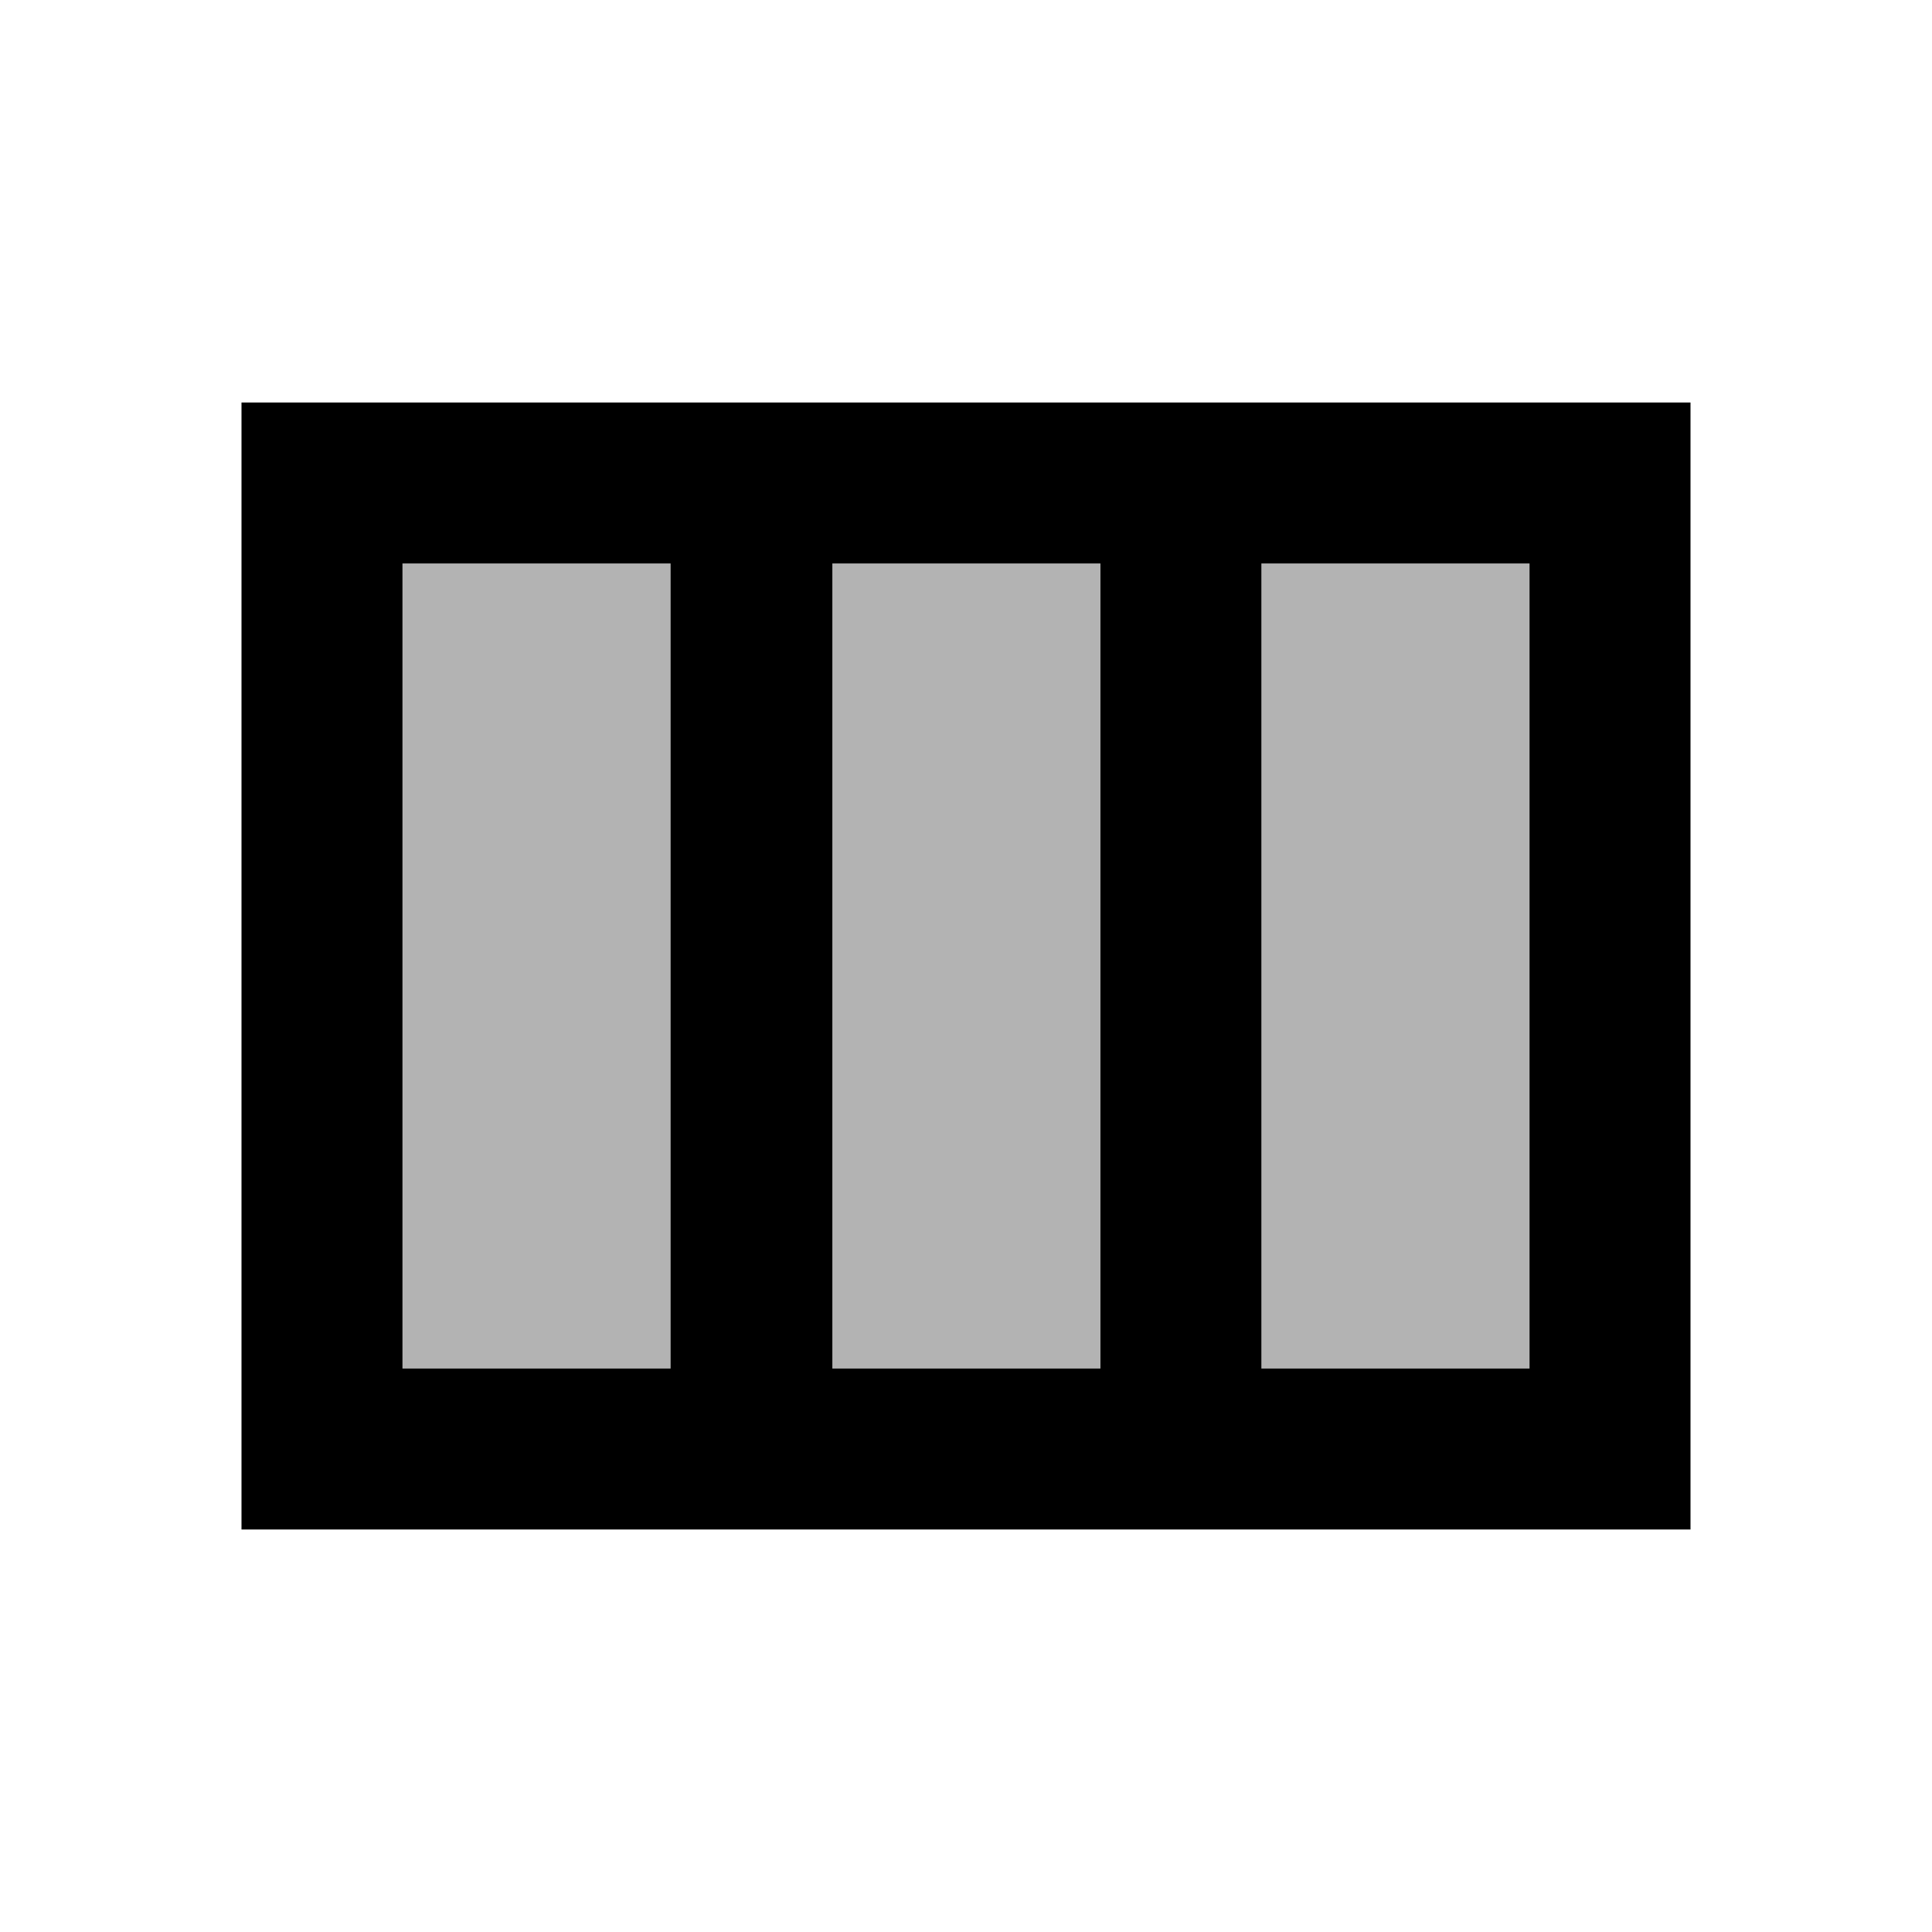 <svg fill="currentColor" xmlns="http://www.w3.org/2000/svg" enable-background="new 0 0 24 24" height="24" viewBox="0 0 24 24" width="24"><rect fill="none" height="24" width="24"/><path d="M8.33,17H5V7h3.33V17z M13.67,17h-3.33V7h3.33V17z M19,17h-3.33V7H19V17z" opacity=".3"/><path d="M3,5v14h18V5H3z M8.33,17H5V7h3.33V17z M13.67,17h-3.33V7h3.33V17z M19,17h-3.33V7H19V17z"/></svg>